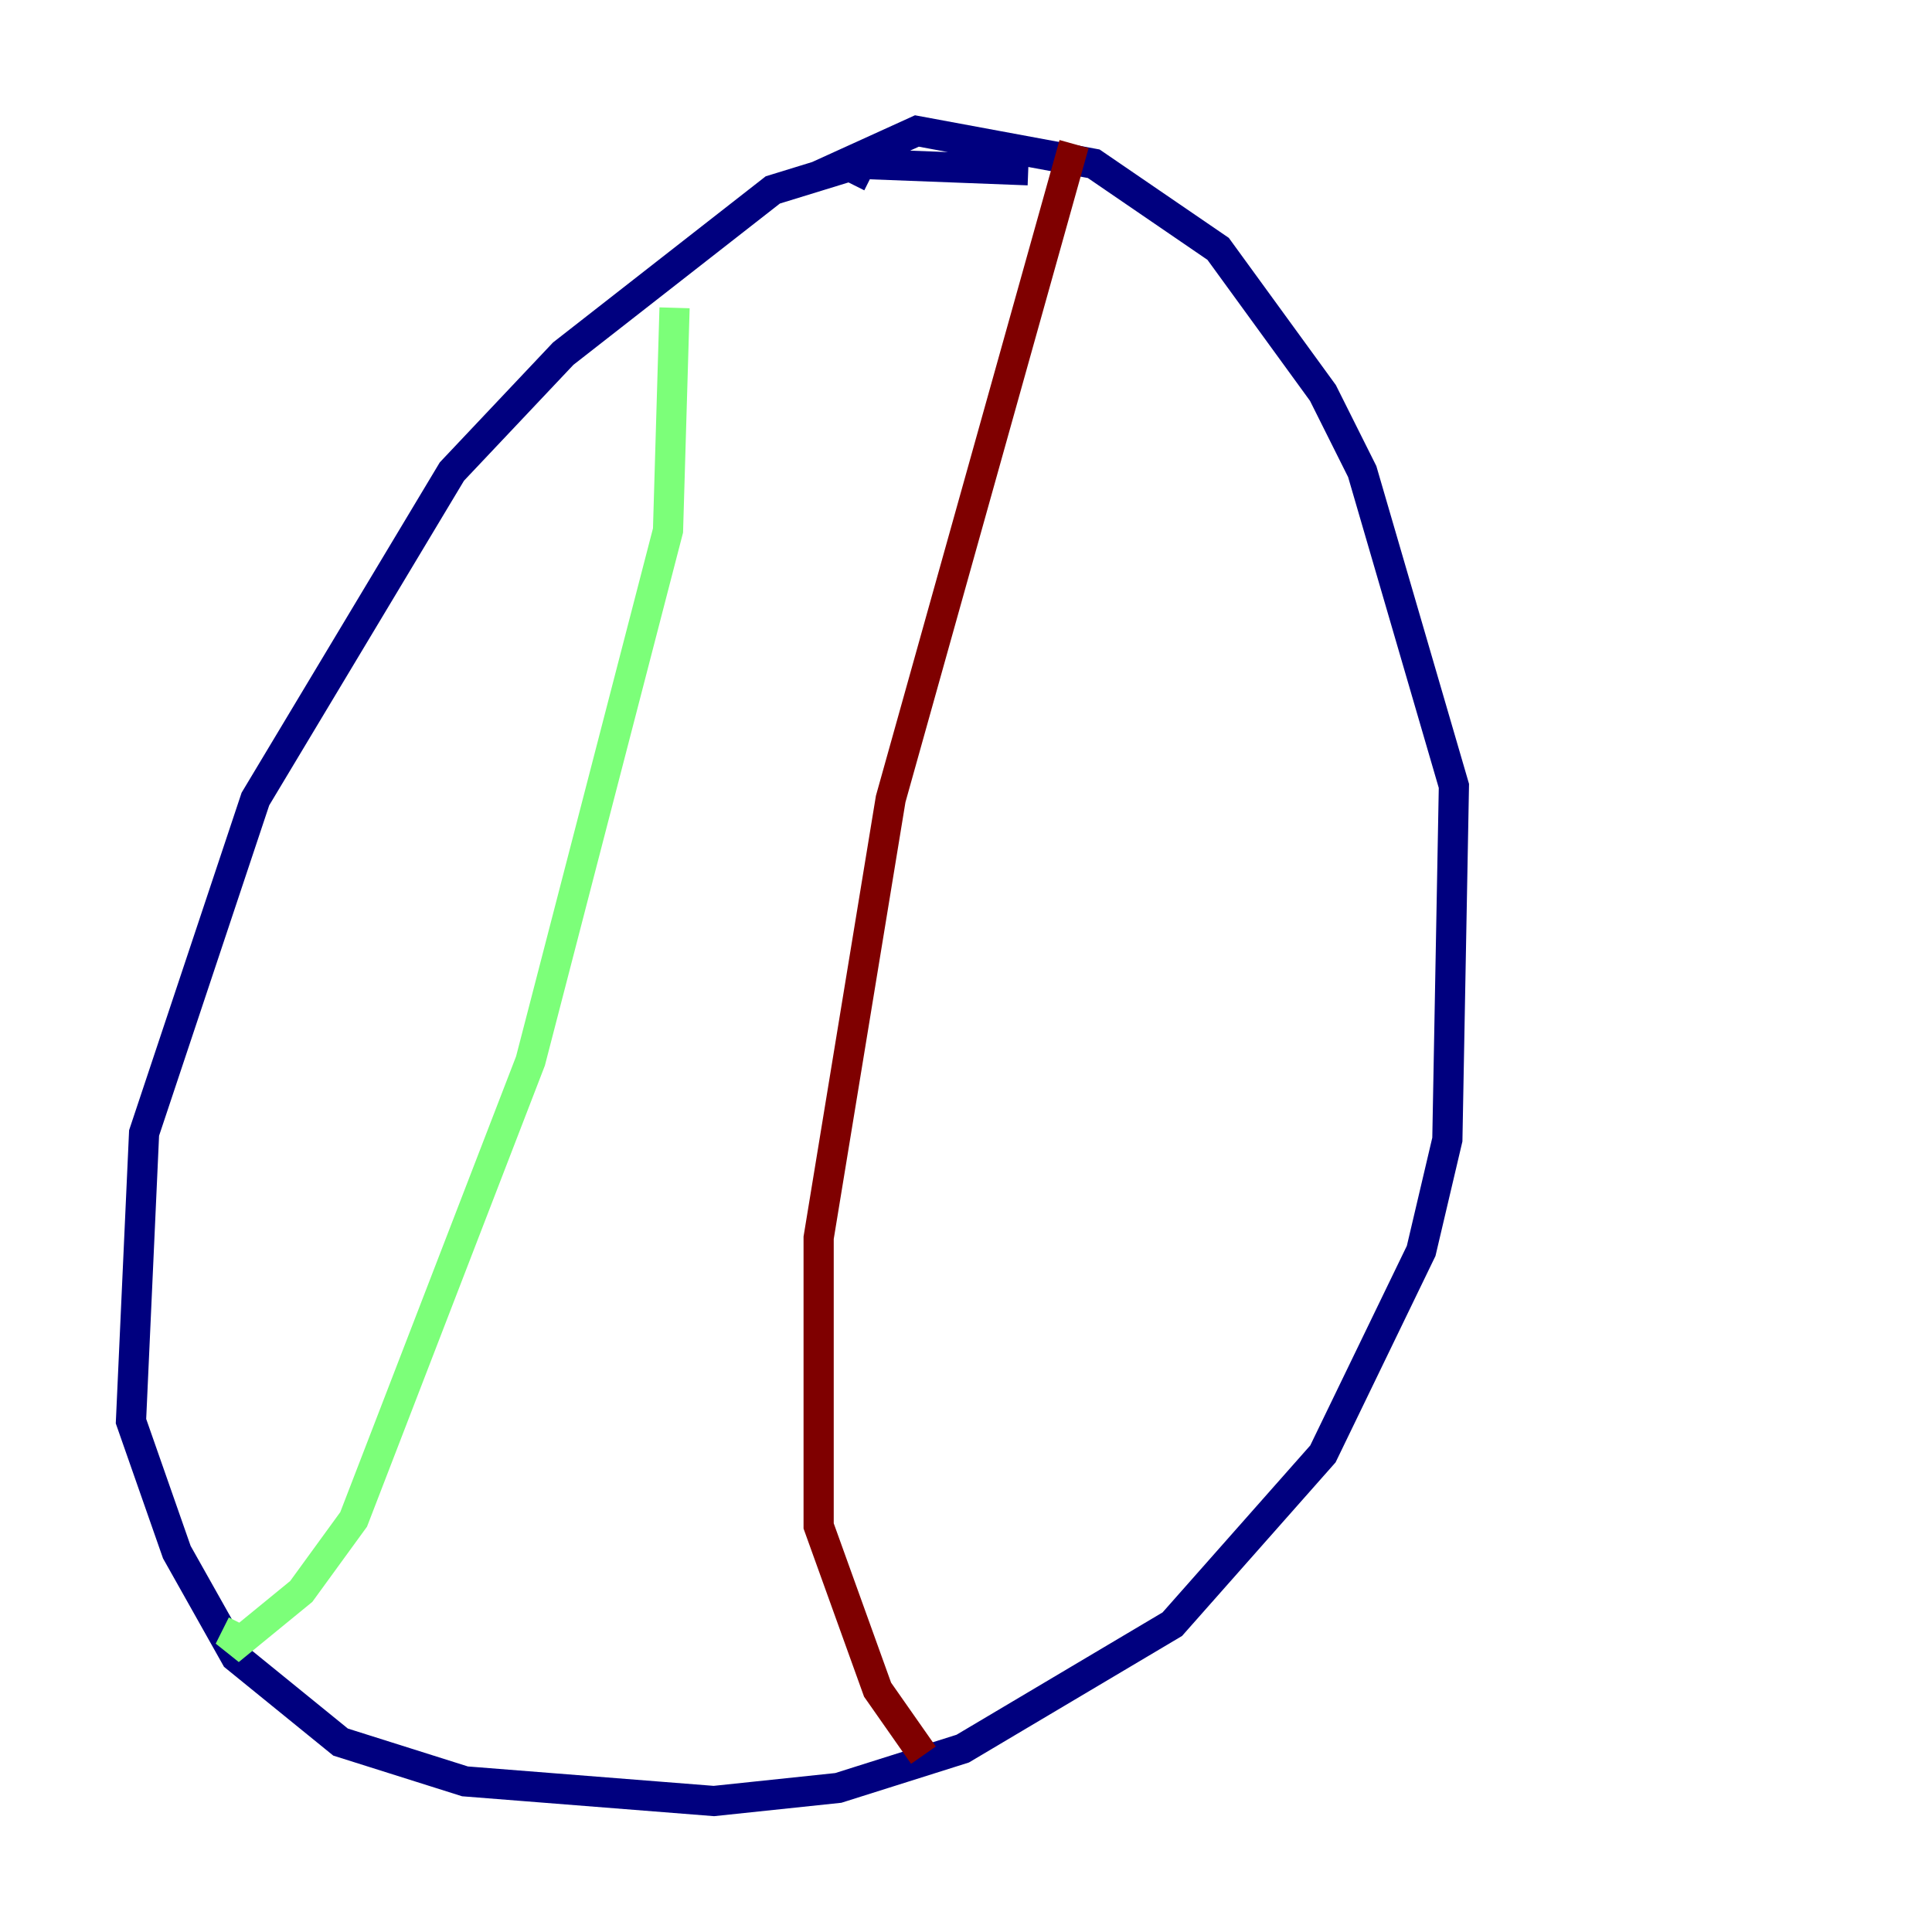 <?xml version="1.0" encoding="utf-8" ?>
<svg baseProfile="tiny" height="128" version="1.2" viewBox="0,0,128,128" width="128" xmlns="http://www.w3.org/2000/svg" xmlns:ev="http://www.w3.org/2001/xml-events" xmlns:xlink="http://www.w3.org/1999/xlink"><defs /><polyline fill="none" points="68.122,11.281 56.841,10.848 51.2,12.583 37.315,23.43 29.939,31.241 16.922,52.936 9.546,75.064 8.678,94.156 11.715,102.834 15.62,109.776 22.563,115.417 30.807,118.02 47.295,119.322 55.539,118.454 63.783,115.851 77.668,107.607 87.647,96.325 94.156,82.875 95.891,75.498 96.325,52.068 90.251,31.241 87.647,26.034 80.705,16.488 72.461,10.848 60.746,8.678 55.973,10.848 57.709,11.715" stroke="#00007f" stroke-width="2" /><polyline fill="none" points="44.691,20.393 44.258,35.146 35.146,70.291 23.43,100.664 19.959,105.437 15.186,109.342 16.054,107.607" stroke="#7cff79" stroke-width="2" /><polyline fill="none" points="71.159,9.546 59.01,52.936 54.237,82.007 54.237,101.098 58.142,111.946 61.18,116.285" stroke="#7f0000" stroke-width="2" /></svg>